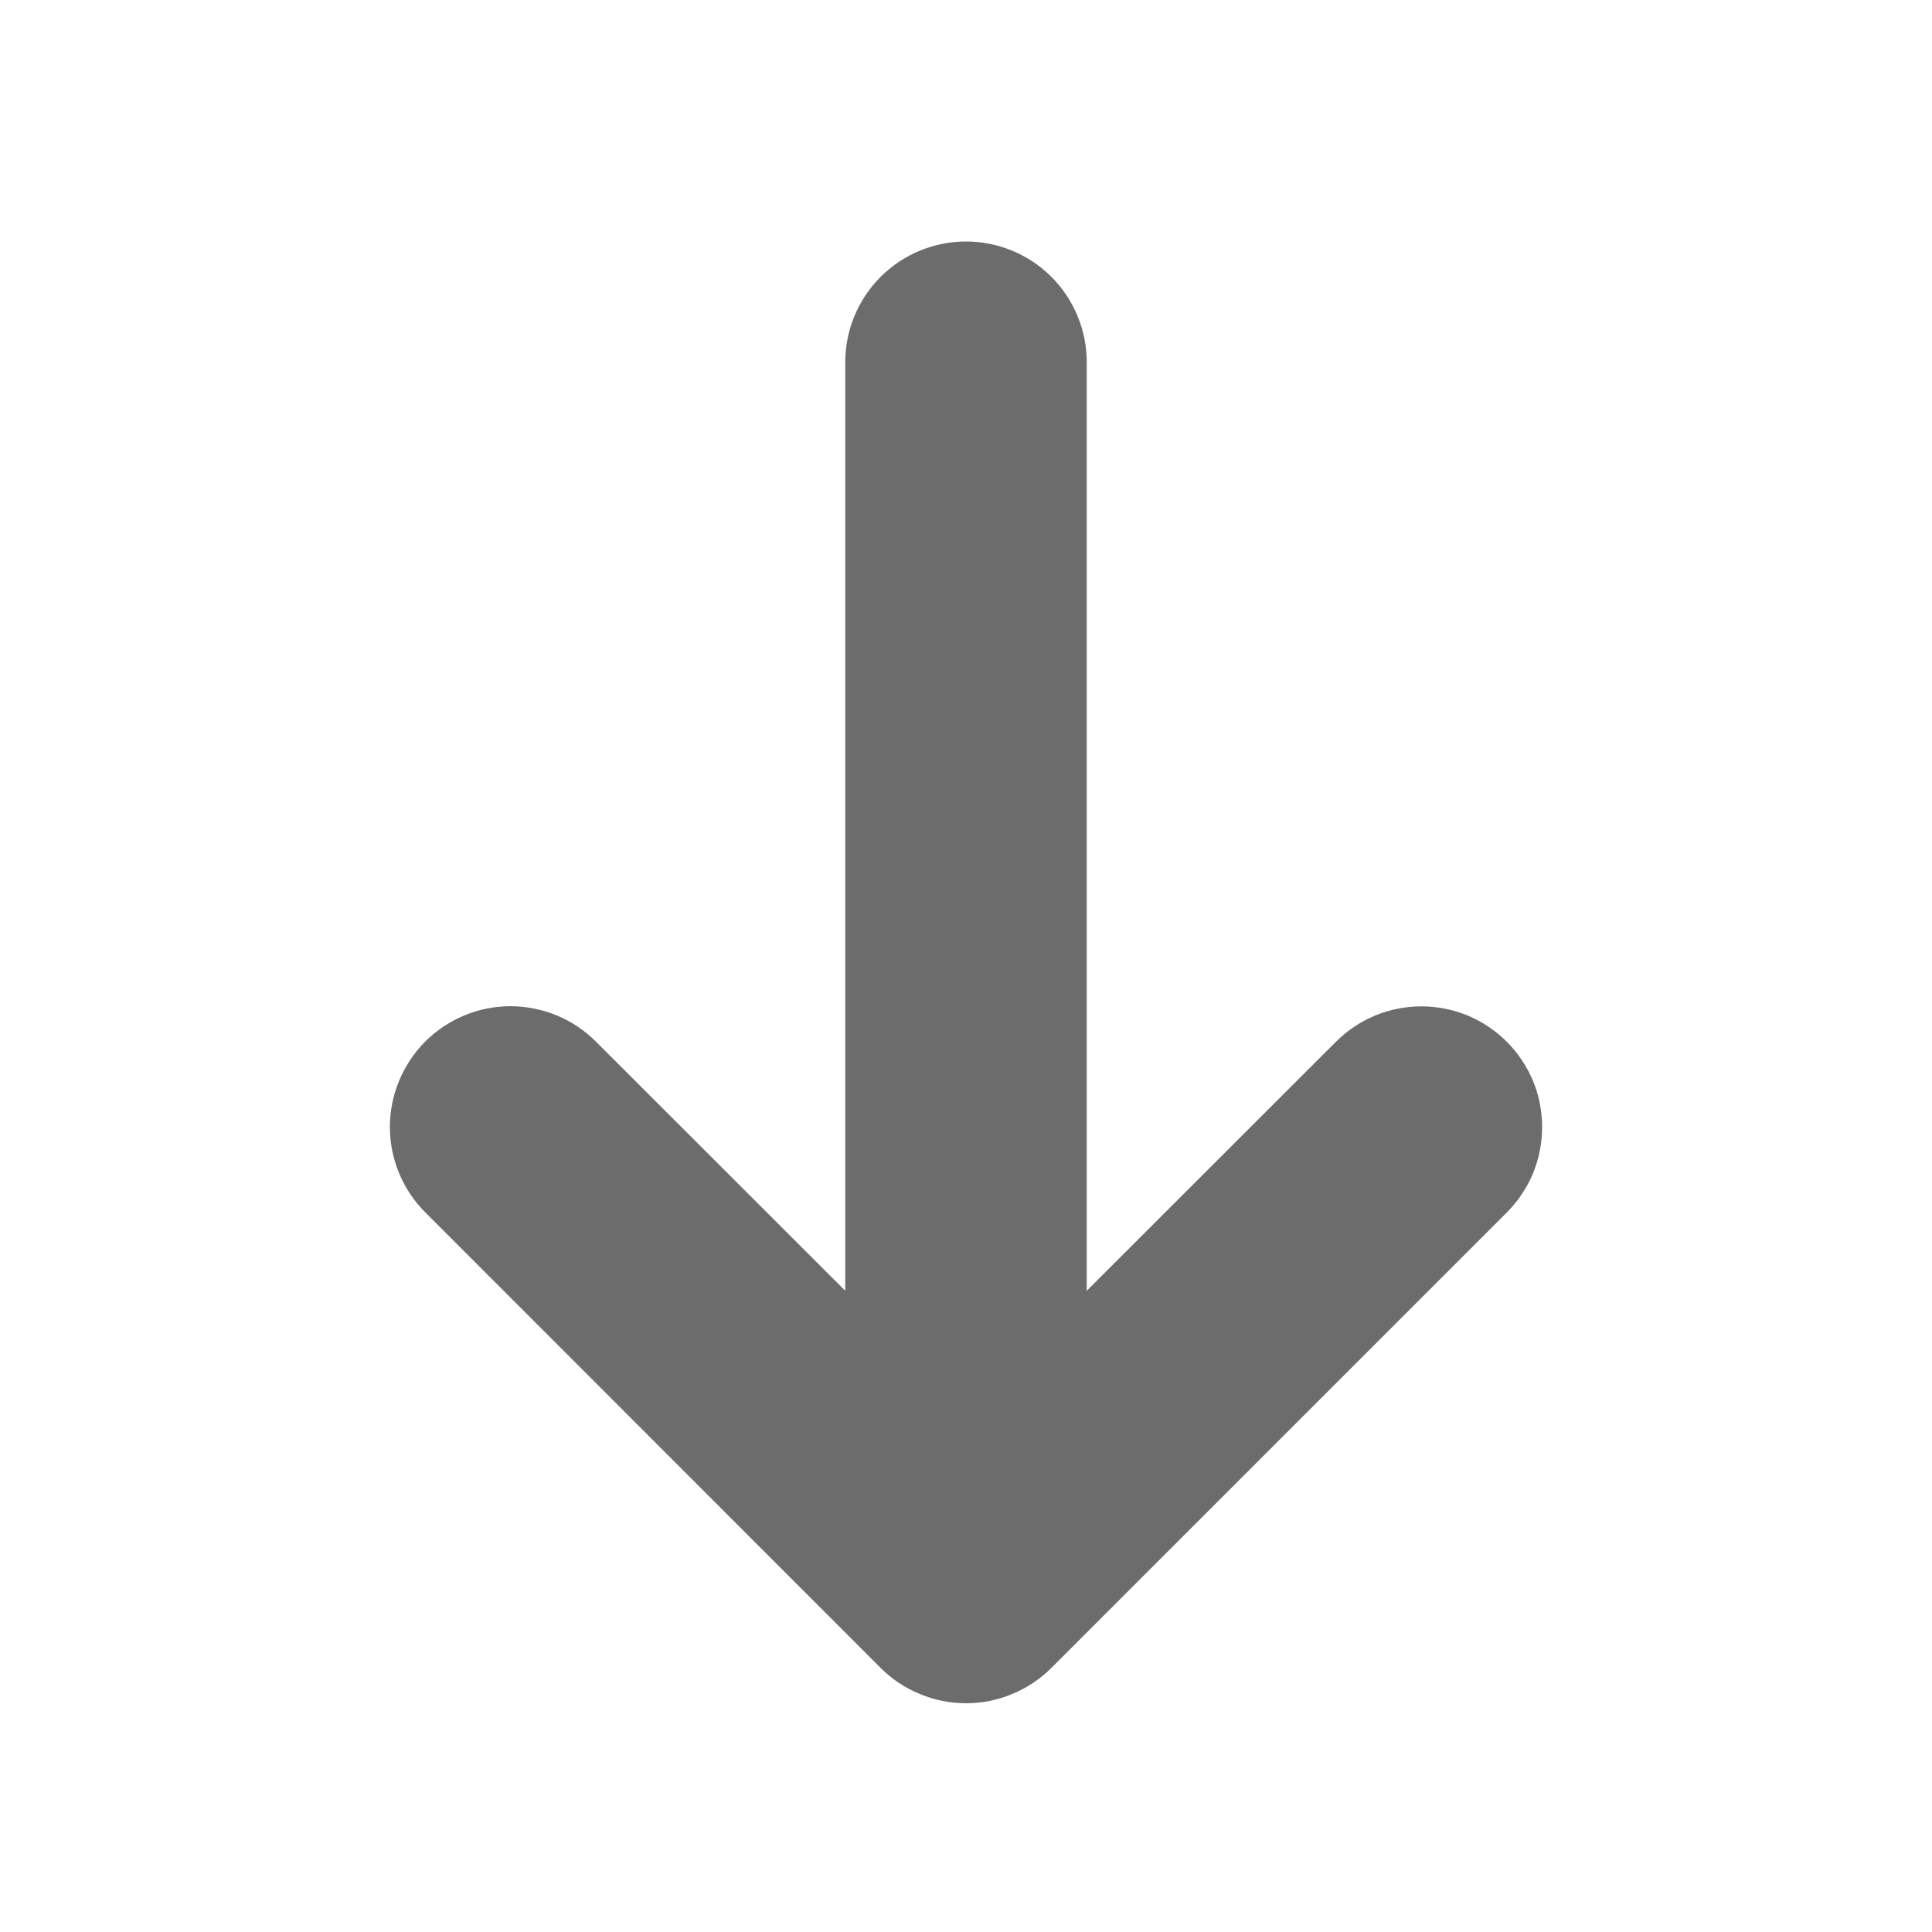 <svg width="10" height="10" viewBox="0 0 10 10" fill="none" xmlns="http://www.w3.org/2000/svg">
<g id="arrow_down_fill 1" clip-path="url(#clip0_2210_15520)">
<g id="Group">
<path id="Vector" d="M4.375 6.681L3.085 5.392C2.968 5.274 2.809 5.209 2.643 5.208C2.477 5.208 2.318 5.274 2.201 5.391C2.084 5.509 2.018 5.668 2.018 5.833C2.018 5.999 2.084 6.158 2.201 6.275L4.558 8.633C4.616 8.691 4.685 8.737 4.761 8.768C4.837 8.8 4.918 8.816 5 8.816C5.082 8.816 5.163 8.8 5.239 8.768C5.315 8.737 5.384 8.691 5.442 8.633L7.799 6.276C7.857 6.218 7.903 6.149 7.935 6.073C7.966 5.997 7.982 5.916 7.982 5.834C7.982 5.752 7.966 5.67 7.935 5.595C7.903 5.519 7.857 5.45 7.799 5.392C7.741 5.334 7.672 5.288 7.596 5.256C7.52 5.225 7.439 5.209 7.357 5.209C7.275 5.209 7.194 5.225 7.118 5.256C7.042 5.288 6.973 5.334 6.915 5.392L5.625 6.681V1.875C5.625 1.709 5.559 1.55 5.442 1.433C5.325 1.316 5.166 1.25 5 1.25C4.834 1.25 4.675 1.316 4.558 1.433C4.441 1.55 4.375 1.709 4.375 1.875V6.681Z" fill="#6C6C6C"/>
</g>
</g>
<defs>
<clipPath id="clip0_2210_15520">
<rect width="10" height="10" fill="white"/>
</clipPath>
</defs>
</svg>
